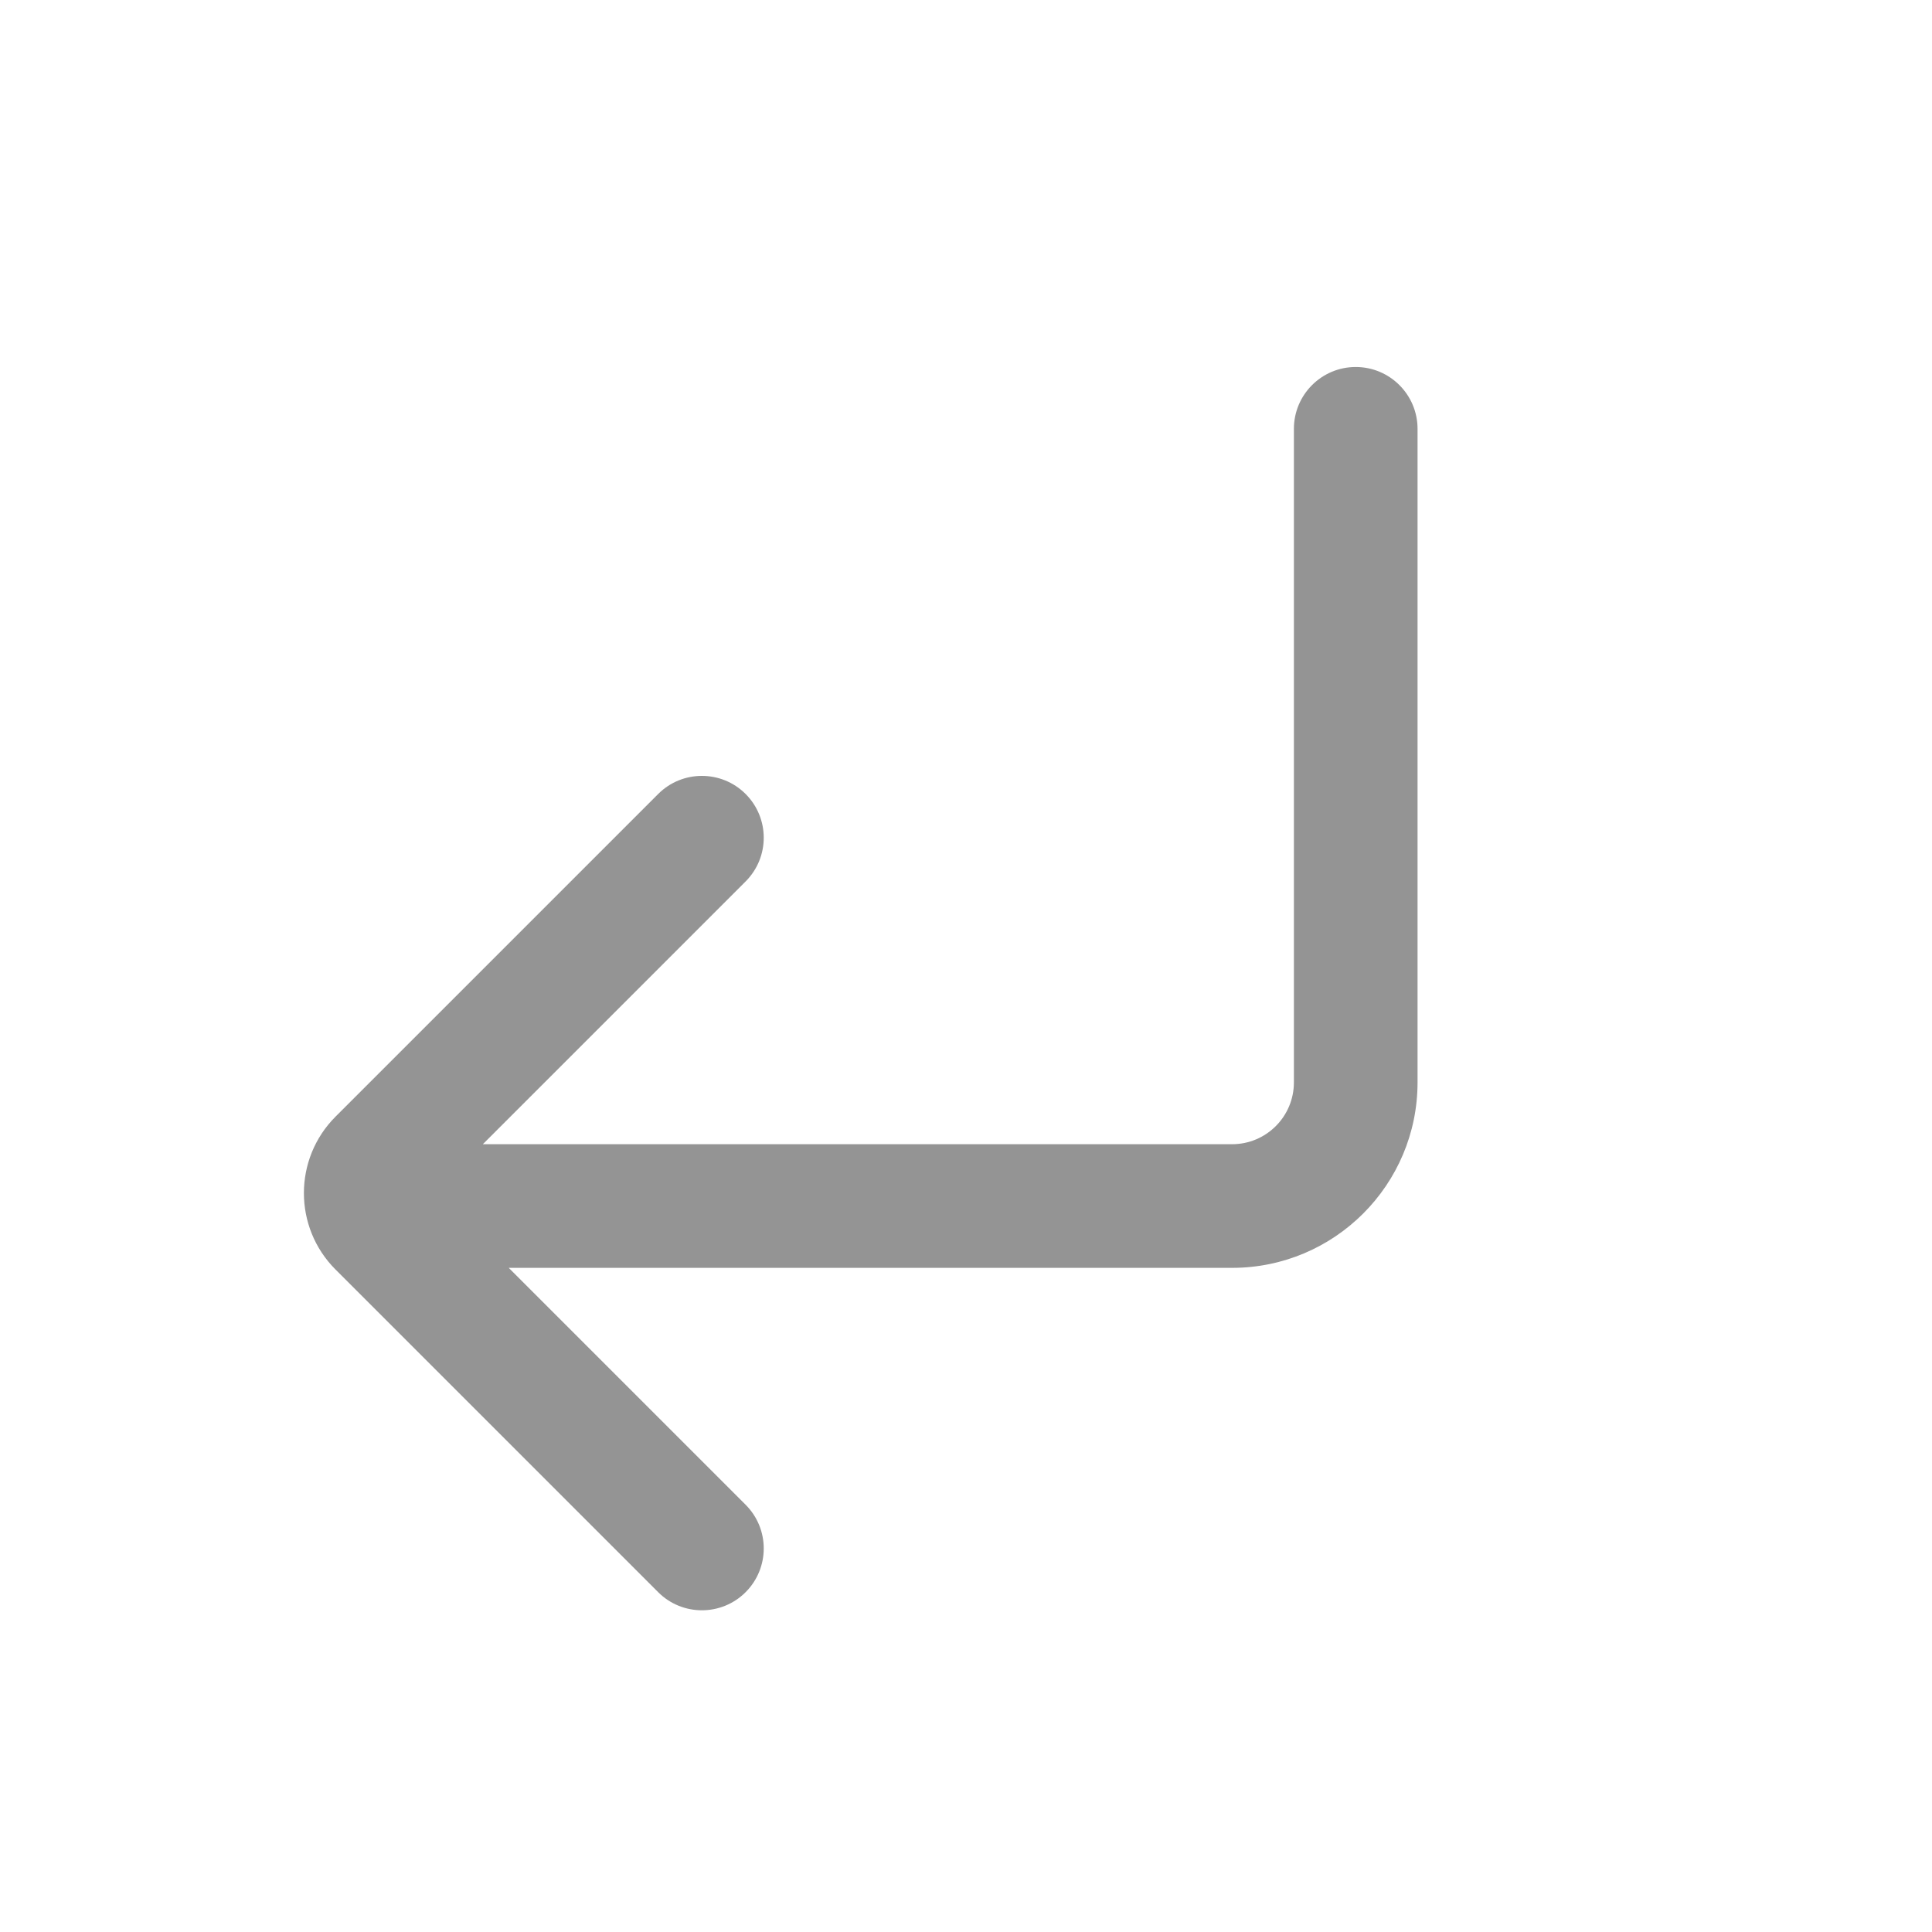 <svg width="25" height="25" viewBox="0 0 25 25" fill="none" xmlns="http://www.w3.org/2000/svg">
<path d="M18.343 5.549C18.343 5.108 17.985 4.749 17.543 4.749C17.101 4.749 16.743 5.108 16.743 5.549V14.006C16.743 14.448 16.385 14.806 15.943 14.806H6.248L9.648 11.406C9.961 11.093 9.961 10.587 9.648 10.274C9.336 9.962 8.829 9.962 8.517 10.274L4.342 14.449C3.796 14.995 3.796 15.882 4.342 16.428L8.517 20.603C8.829 20.915 9.336 20.915 9.648 20.603C9.961 20.29 9.961 19.784 9.648 19.471L6.583 16.406H15.943C17.268 16.406 18.343 15.331 18.343 14.006V5.549Z" fill="#949494"/>
</svg>
